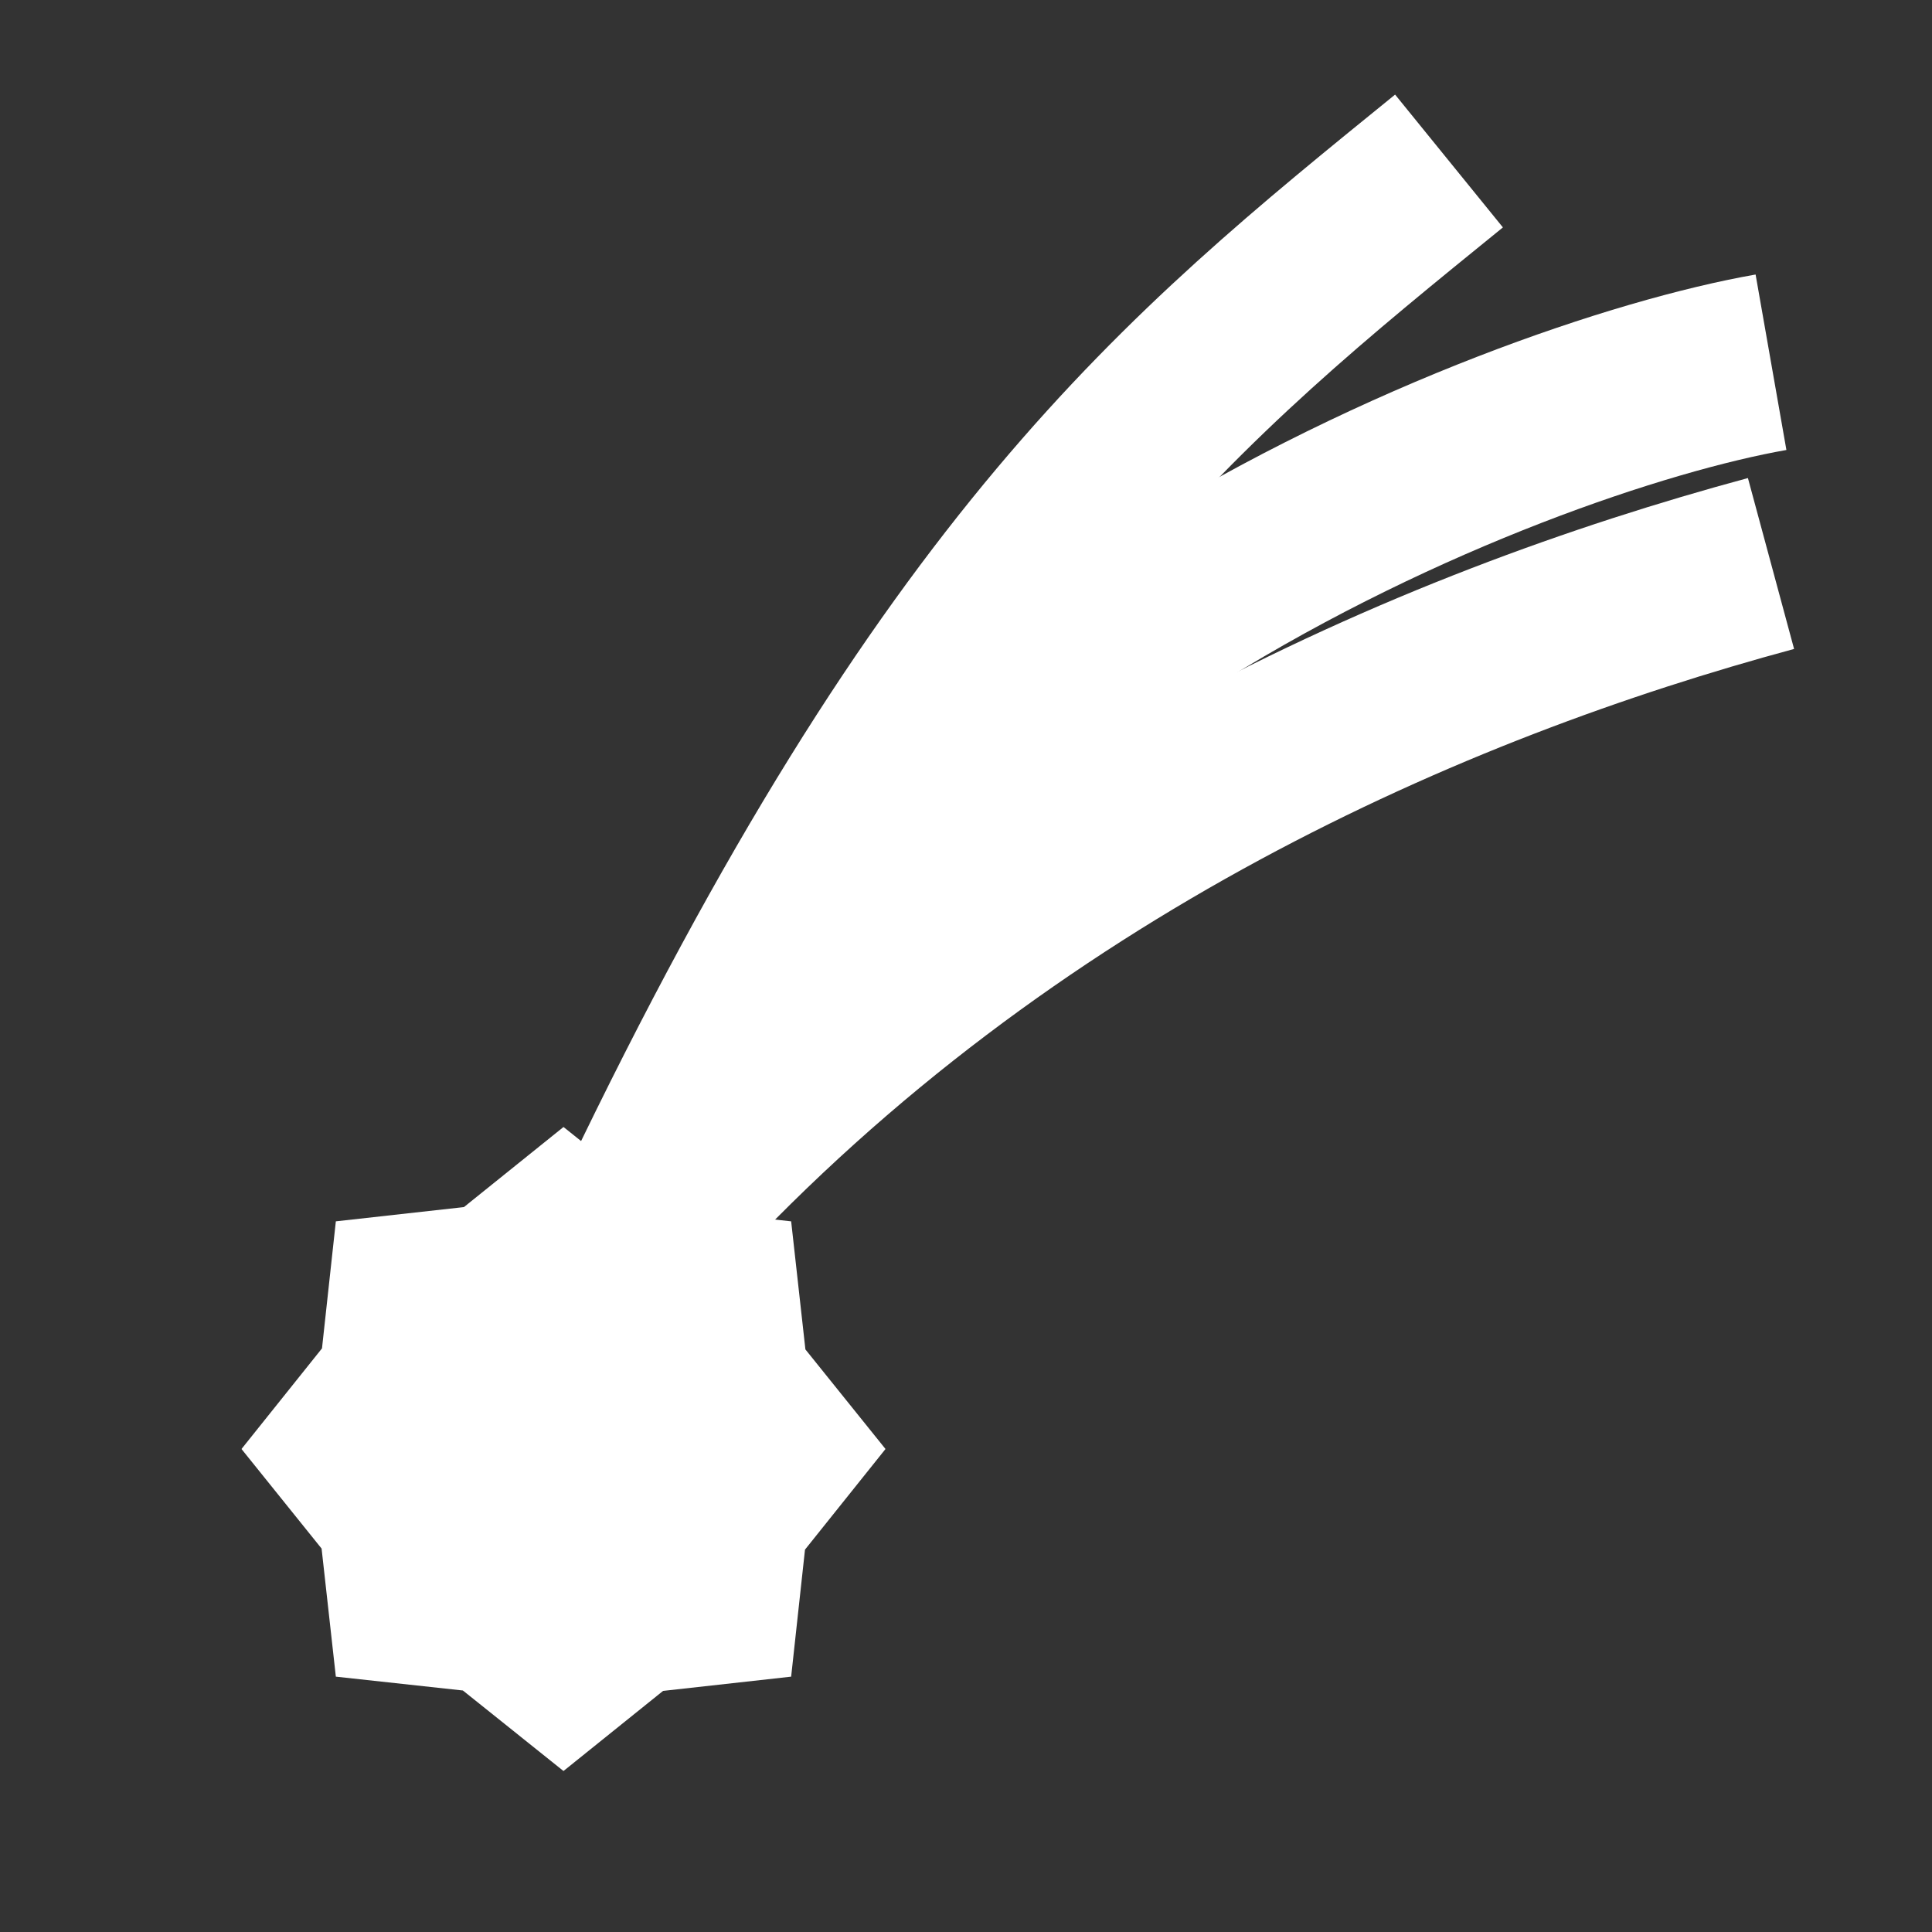<?xml version="1.0" encoding="UTF-8" standalone="no"?>
<svg id="svg4355" xmlns="http://www.w3.org/2000/svg" viewBox="0 0 24 24" height="24" width="24" version="1.1">
 <rect x="0" y="0" width="24" height="24" fill="#333333" stroke="none"/>
 <path id="path4667" fill="#fff" d="m11 18-1 1.25-0.172 1.578-1.591 0.177-1.237 0.995-1.25-1-1.578-0.172-0.177-1.591-0.995-1.237 1-1.25 0.172-1.578 1.591-0.177 1.237-0.995l1.25 1 1.578 0.172 0.177 1.591z"/>
 <path id="path4669" d="m8 15c3.843-8.022 6.674-10.3 10-13" stroke="#fff" stroke-width="2.125" fill="none"/>
 <path id="path4671" d="m8.25 15c1.887-6.527 10.515-9.932 13.75-10.5" stroke="#fff" stroke-width="2.213" fill="none"/>
 <path id="path4673" d="m8.25 15c4.231-4.571 9.519-6.857 13.75-8" stroke="#fff" stroke-width="2.199" fill="none"/>
</svg>
